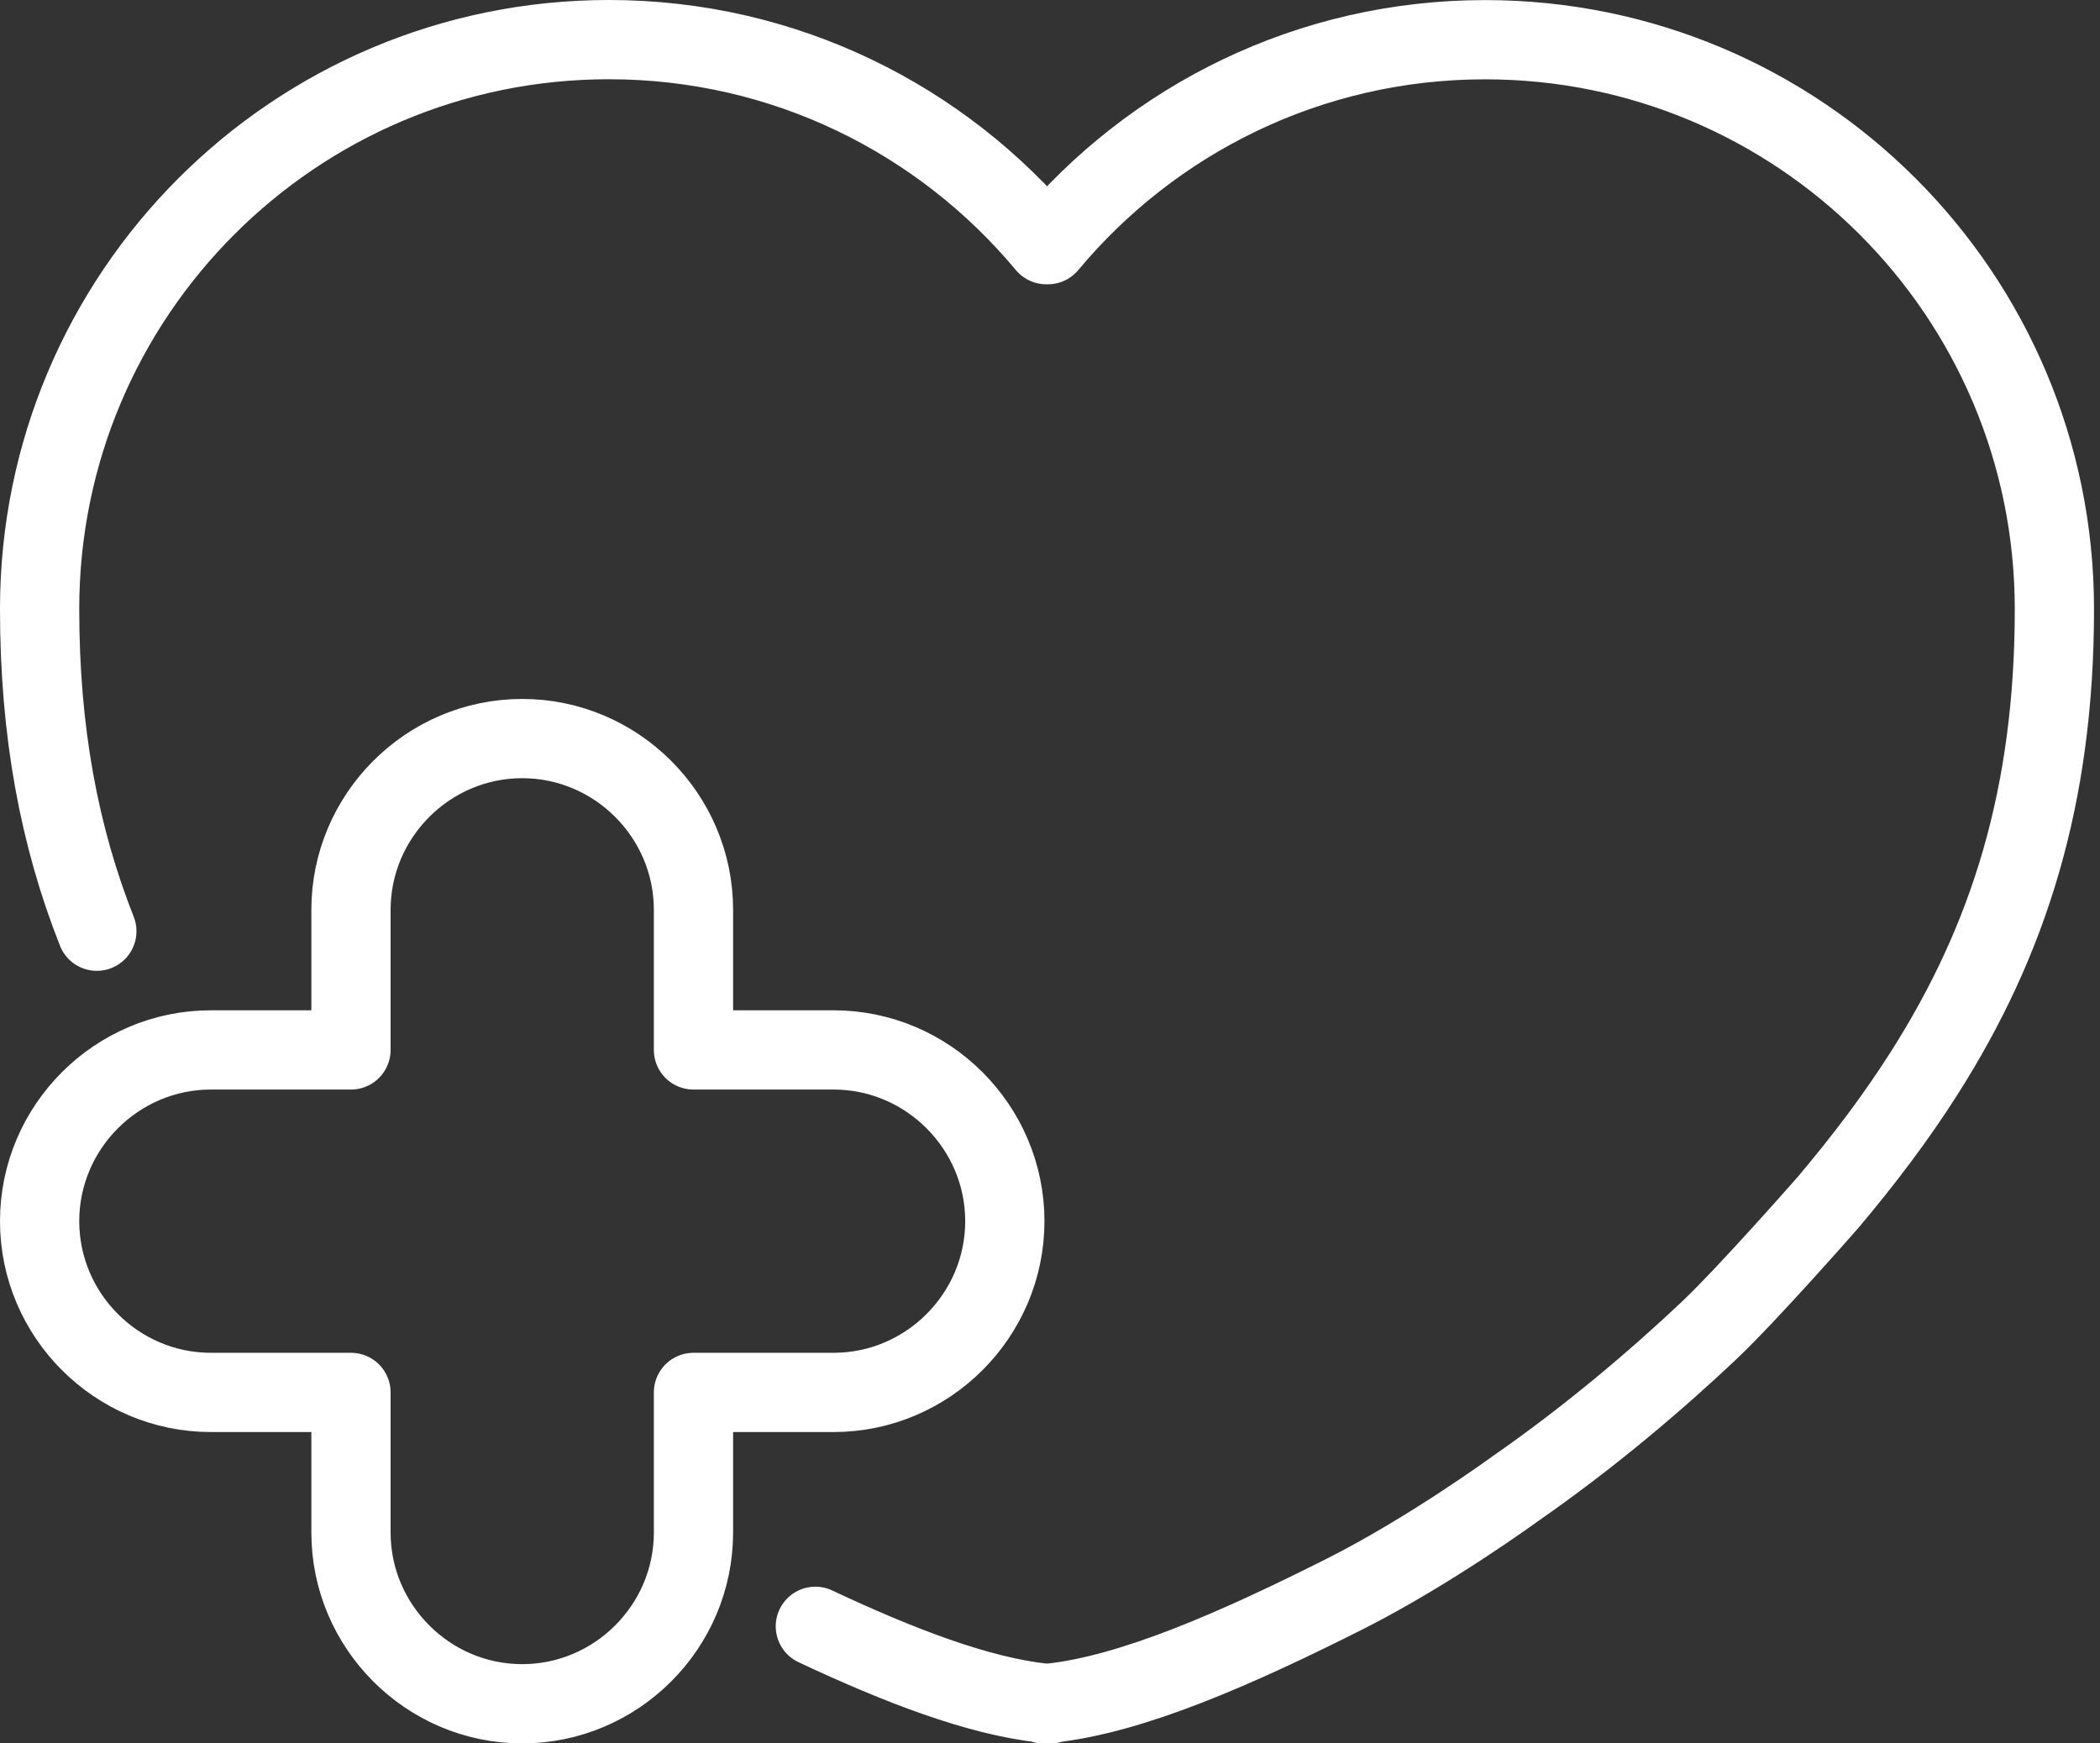 <svg width="53" height="44" viewBox="0 0 53 44" fill="none" xmlns="http://www.w3.org/2000/svg">
<rect x="0" y="0" width="53" height="44" fill="#333333" stroke="none"/>
<path d="M20.578 41.045C22.706 42.046 24.705 42.809 26.331 42.983V43C26.354 43 26.38 42.993 26.404 42.991C26.427 42.991 26.453 42.998 26.477 43V42.983H26.37V43C26.394 43 26.42 42.993 26.444 42.991C26.467 42.991 26.493 42.998 26.517 43V42.983C28.57 42.764 31.216 41.603 33.969 40.214C36.096 39.139 38.228 37.583 38.228 37.583C40.119 36.27 41.801 34.838 43.132 33.581C44.133 32.634 46.142 30.34 46.142 30.34C47.049 29.265 47.855 28.196 48.554 27.098C50.707 23.718 51.849 20.086 51.849 15.371C51.849 7.435 45.417 1.002 37.481 1.002C33.046 1.002 29.082 3.014 26.446 6.175H26.406C23.768 3.012 19.803 1 15.368 1C7.433 1 1 7.433 1 15.368C1 18.47 1.495 21.101 2.444 23.502M21.038 26.498H17.502V22.962C17.502 20.586 15.557 18.64 13.18 18.64C10.803 18.64 8.858 20.586 8.858 22.962V26.498H5.322C2.946 26.498 1 28.443 1 30.82C1 33.197 2.946 35.142 5.322 35.142H8.858V38.678C8.858 41.054 10.803 43 13.18 43C15.557 43 17.502 41.054 17.502 38.678V35.142H21.038C23.414 35.142 25.36 33.197 25.36 30.82C25.36 28.443 23.414 26.498 21.038 26.498Z" stroke="white" stroke-width="2" stroke-linecap="round" stroke-linejoin="round"/>
</svg>
